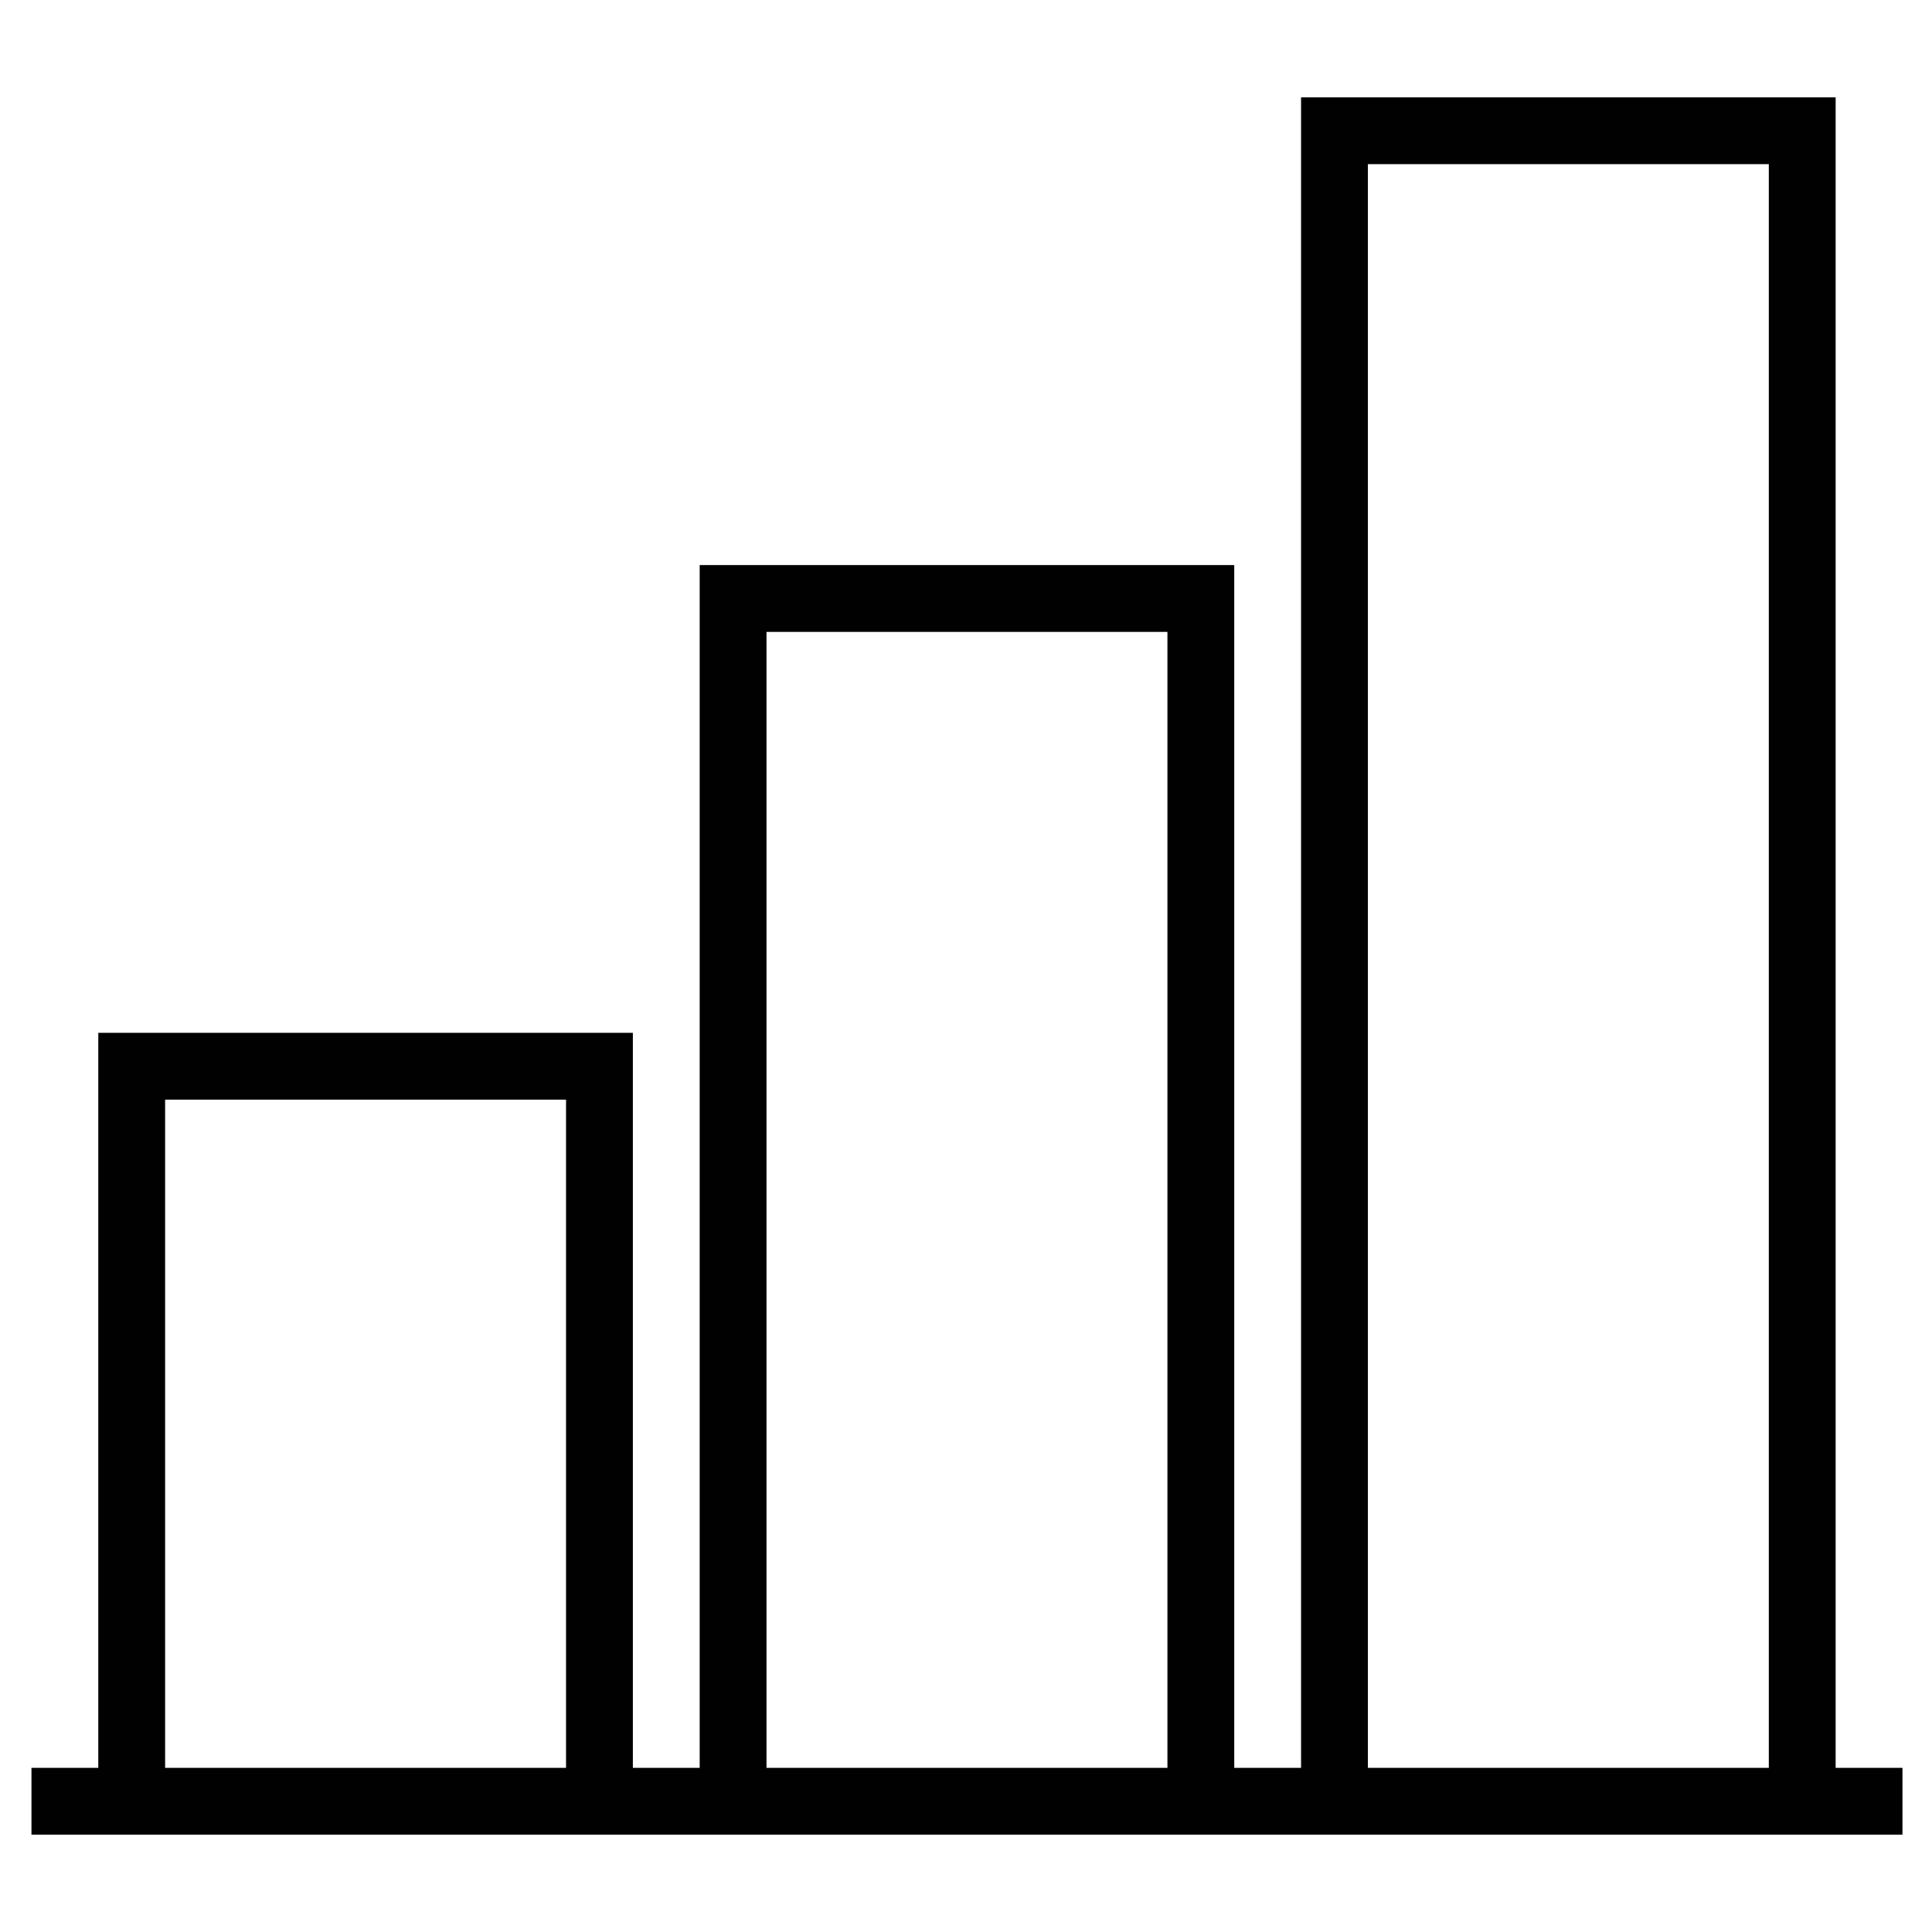 <?xml version="1.0" encoding="utf-8"?>
<!-- Generator: Adobe Illustrator 16.0.0, SVG Export Plug-In . SVG Version: 6.00 Build 0)  -->
<!DOCTYPE svg PUBLIC "-//W3C//DTD SVG 1.1//EN" "http://www.w3.org/Graphics/SVG/1.1/DTD/svg11.dtd">
<svg version="1.1" id="Layer_1" xmlns="http://www.w3.org/2000/svg" xmlns:xlink="http://www.w3.org/1999/xlink" x="0px" y="0px"
	 width="2000px" height="2000px" viewBox="0 0 2000 2000" enable-background="new 0 0 2000 2000" xml:space="preserve">
<g>
	<path fill="#010101" d="M1900.248,1830.075V100.752h-553.384v1729.323h-69.173V584.962H724.309v1245.113h-69.173v-760.902H101.752
		v760.902H32.579v69.173h1936.842v-69.173H1900.248z M170.925,1830.075v-691.729h415.038v691.729H170.925z M793.481,1830.075
		V654.135h415.037v1175.94H793.481z M1416.037,1830.075V169.925h415.038v1660.15H1416.037z"/>
</g>
</svg>
